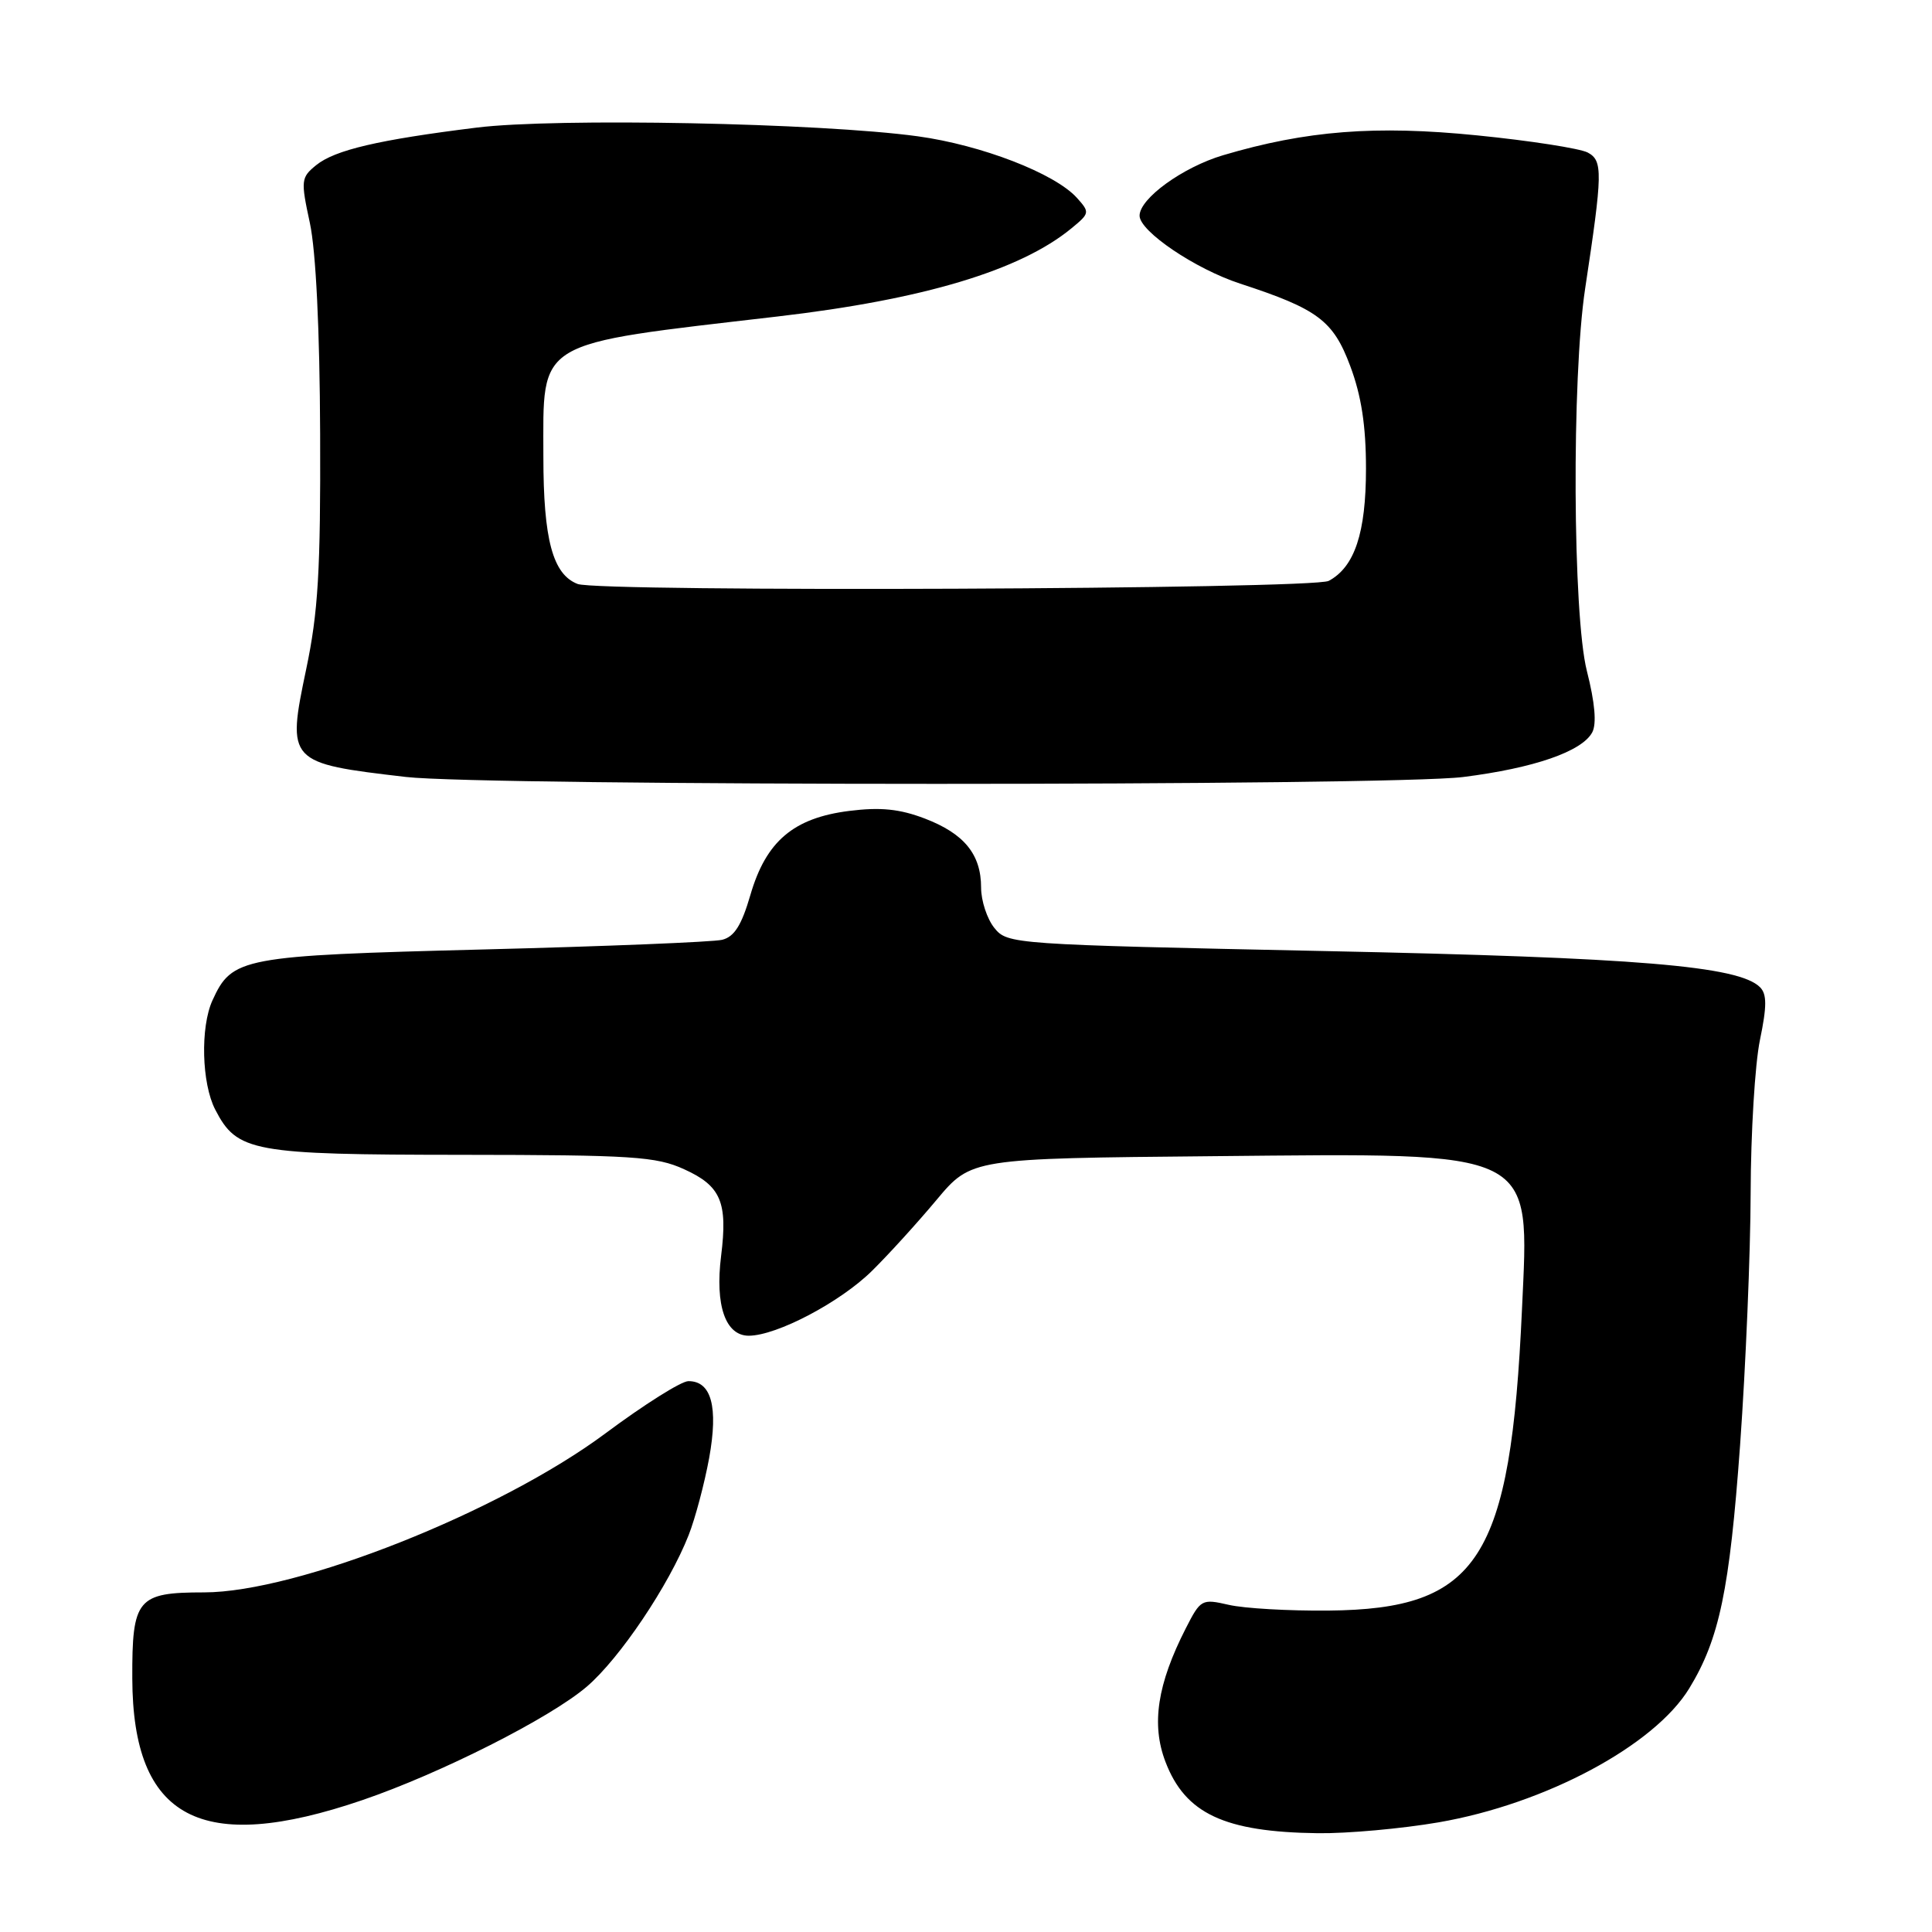 <?xml version="1.0" encoding="UTF-8" standalone="no"?>
<!DOCTYPE svg PUBLIC "-//W3C//DTD SVG 1.1//EN" "http://www.w3.org/Graphics/SVG/1.1/DTD/svg11.dtd" >
<svg xmlns="http://www.w3.org/2000/svg" xmlns:xlink="http://www.w3.org/1999/xlink" version="1.1" viewBox="0 0 256 256">
 <g >
 <path fill="currentColor"
d=" M 190.62 241.47 C 204.76 239.03 219.21 231.31 223.84 223.71 C 227.83 217.17 229.18 210.67 230.57 191.50 C 231.32 181.05 231.95 166.00 231.97 158.06 C 231.99 150.12 232.54 141.01 233.20 137.81 C 234.13 133.33 234.13 131.73 233.21 130.81 C 230.40 128.00 217.01 126.88 175.51 126.02 C 134.10 125.15 133.50 125.11 131.76 122.96 C 130.79 121.76 130.00 119.35 130.00 117.61 C 130.00 113.20 127.76 110.46 122.54 108.46 C 119.21 107.19 116.68 106.93 112.53 107.45 C 105.14 108.38 101.50 111.47 99.43 118.59 C 98.26 122.61 97.30 124.13 95.68 124.53 C 94.48 124.82 80.22 125.40 64.00 125.81 C 31.97 126.63 30.75 126.86 28.15 132.56 C 26.53 136.12 26.72 143.56 28.52 147.03 C 31.42 152.64 33.38 153.00 61.20 153.02 C 83.83 153.04 86.94 153.24 90.65 154.93 C 95.53 157.14 96.44 159.29 95.55 166.42 C 94.73 172.98 96.13 177.00 99.23 176.99 C 102.94 176.97 111.37 172.53 115.57 168.37 C 117.73 166.24 121.57 162.02 124.10 158.99 C 128.70 153.50 128.70 153.50 160.76 153.20 C 203.96 152.79 202.64 152.14 201.67 173.50 C 200.16 206.68 195.94 213.23 176.00 213.41 C 170.78 213.46 164.84 213.12 162.82 212.65 C 159.24 211.83 159.09 211.91 157.12 215.77 C 153.35 223.16 152.53 228.49 154.43 233.45 C 157.05 240.32 162.24 242.75 174.62 242.91 C 178.53 242.96 185.73 242.31 190.62 241.47 Z  M 48.00 238.53 C 58.39 234.98 72.87 227.66 77.75 223.49 C 82.13 219.74 88.64 210.05 91.25 203.41 C 92.13 201.17 93.35 196.56 93.97 193.18 C 95.19 186.42 94.27 182.99 91.21 183.01 C 90.27 183.01 85.34 186.12 80.25 189.91 C 66.23 200.35 39.36 211.00 27.03 211.00 C 18.19 211.00 17.49 211.83 17.53 222.41 C 17.59 241.04 26.63 245.82 48.00 238.53 Z  M 193.86 102.96 C 203.25 101.78 209.62 99.58 210.98 97.04 C 211.58 95.91 211.34 93.12 210.27 88.91 C 208.39 81.54 208.25 50.01 210.04 38.24 C 212.37 22.84 212.40 21.29 210.38 20.21 C 209.35 19.67 202.76 18.64 195.75 17.94 C 182.27 16.58 173.09 17.30 162.06 20.57 C 156.72 22.16 151.00 26.30 151.00 28.58 C 151.00 30.65 158.38 35.64 164.32 37.58 C 174.63 40.95 176.66 42.47 178.92 48.52 C 180.39 52.45 181.00 56.42 181.00 62.09 C 181.00 70.61 179.50 75.13 176.06 76.97 C 173.96 78.09 79.41 78.48 76.54 77.38 C 73.24 76.11 72.00 71.50 72.00 60.50 C 72.00 44.87 70.59 45.72 103.00 41.94 C 122.36 39.69 135.21 35.83 141.99 30.24 C 144.40 28.26 144.42 28.13 142.69 26.21 C 139.76 22.97 130.05 19.22 121.61 18.06 C 108.69 16.29 73.68 15.60 63.14 16.91 C 50.17 18.52 44.38 19.87 41.90 21.88 C 39.88 23.52 39.84 23.89 41.06 29.55 C 41.86 33.29 42.37 43.67 42.42 57.50 C 42.49 75.60 42.16 81.13 40.57 88.68 C 37.99 100.98 38.13 101.13 53.78 102.95 C 64.18 104.17 184.20 104.17 193.86 102.96 Z "/>
</g>
</svg>